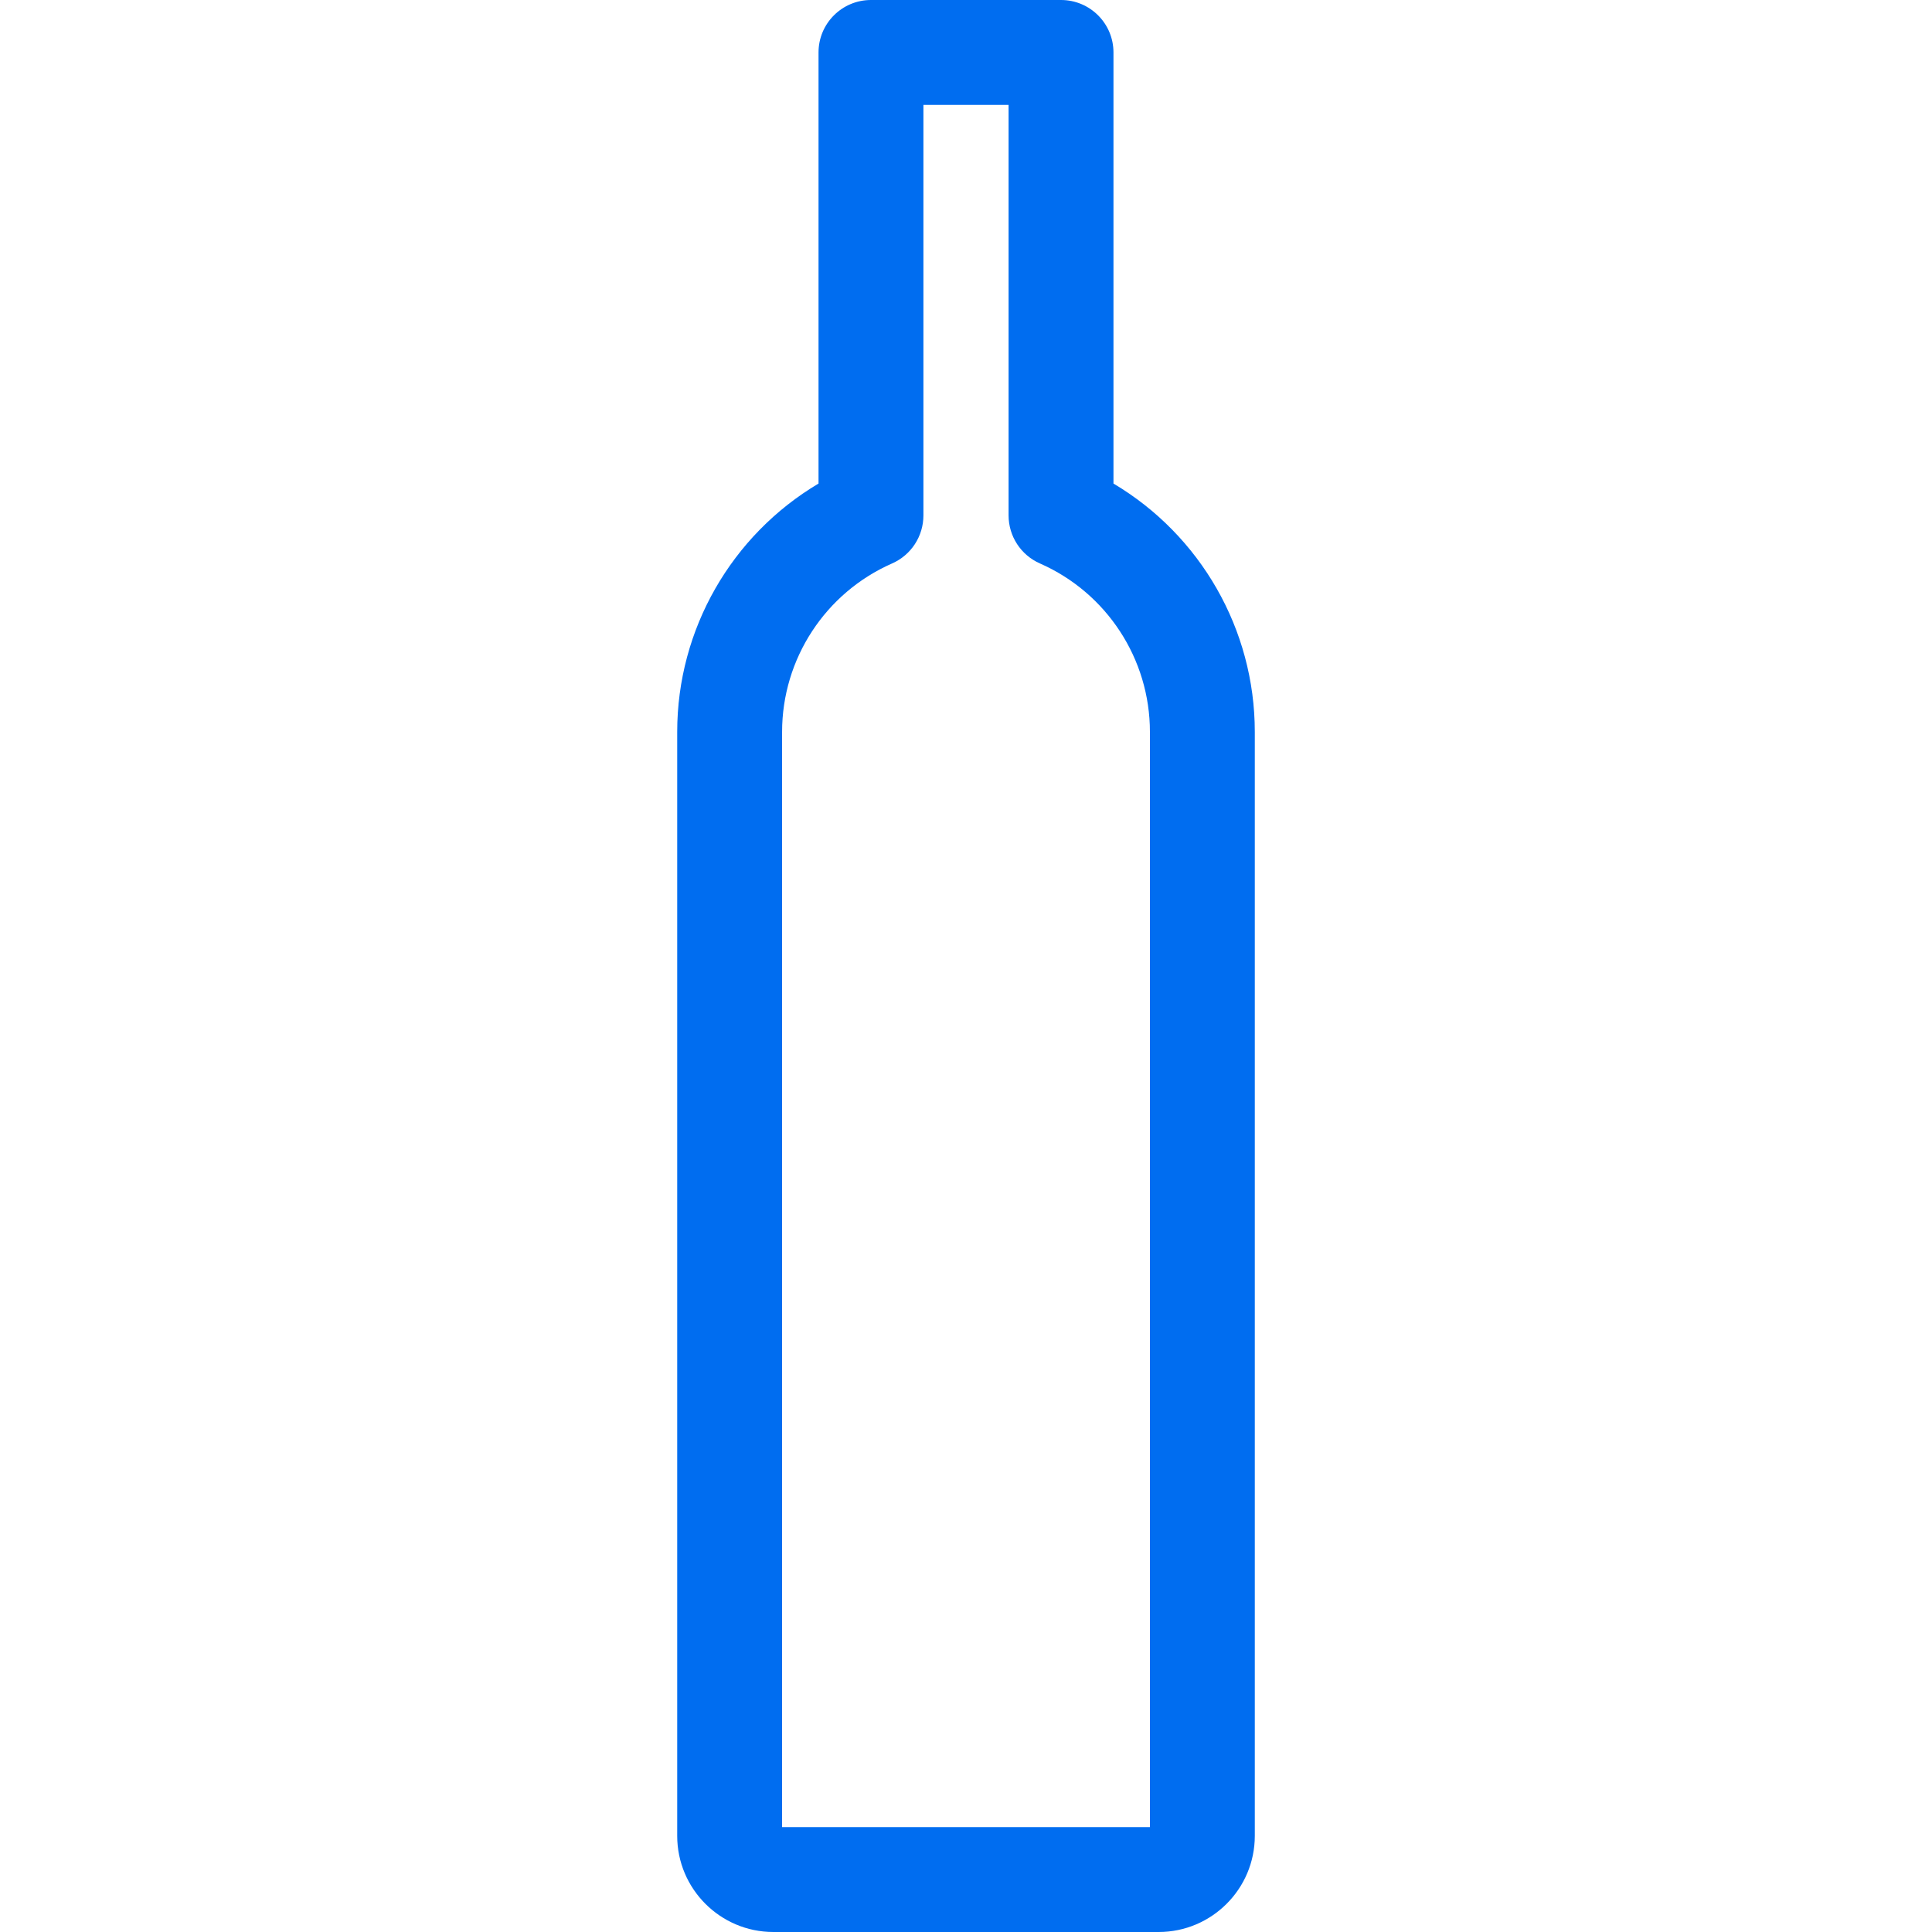 <?xml version="1.0" encoding="iso-8859-1"?>
<!-- Generator: Adobe Illustrator 18.0.0, SVG Export Plug-In . SVG Version: 6.00 Build 0)  -->
<!DOCTYPE svg PUBLIC "-//W3C//DTD SVG 1.1//EN" "http://www.w3.org/Graphics/SVG/1.1/DTD/svg11.dtd">
<svg xmlns="http://www.w3.org/2000/svg" xmlns:xlink="http://www.w3.org/1999/xlink" version="1.1" id="Capa_1" x="0px" y="0px" viewBox="0 0 368.401 368.401" style="enable-background:new 0 0 368.401 368.401;" xml:space="preserve" width="30px" height="30px">
<g>
	<path d="M212.321,92.206V10c0-5.523-4.478-10-10-10H166.08c-5.523,0-10,4.477-10,10v82.206   c-16.562,9.839-26.948,27.774-26.948,47.355v210.512c0,10.106,8.222,18.328,18.328,18.328h73.482   c10.106,0,18.328-8.222,18.328-18.328V139.561C239.27,119.98,228.883,102.044,212.321,92.206z M219.27,348.401h-70.138v-208.84   c0-13.911,8.232-26.519,20.973-32.12c3.631-1.596,5.975-5.188,5.975-9.154V20h16.241v78.287c0,3.966,2.345,7.558,5.976,9.154   c12.741,5.602,20.974,18.209,20.974,32.12V348.401z" fill="#006DF0"/>
</g>
<g>
</g>
<g>
</g>
<g>
</g>
<g>
</g>
<g>
</g>
<g>
</g>
<g>
</g>
<g>
</g>
<g>
</g>
<g>
</g>
<g>
</g>
<g>
</g>
<g>
</g>
<g>
</g>
<g>
</g>
</svg>
